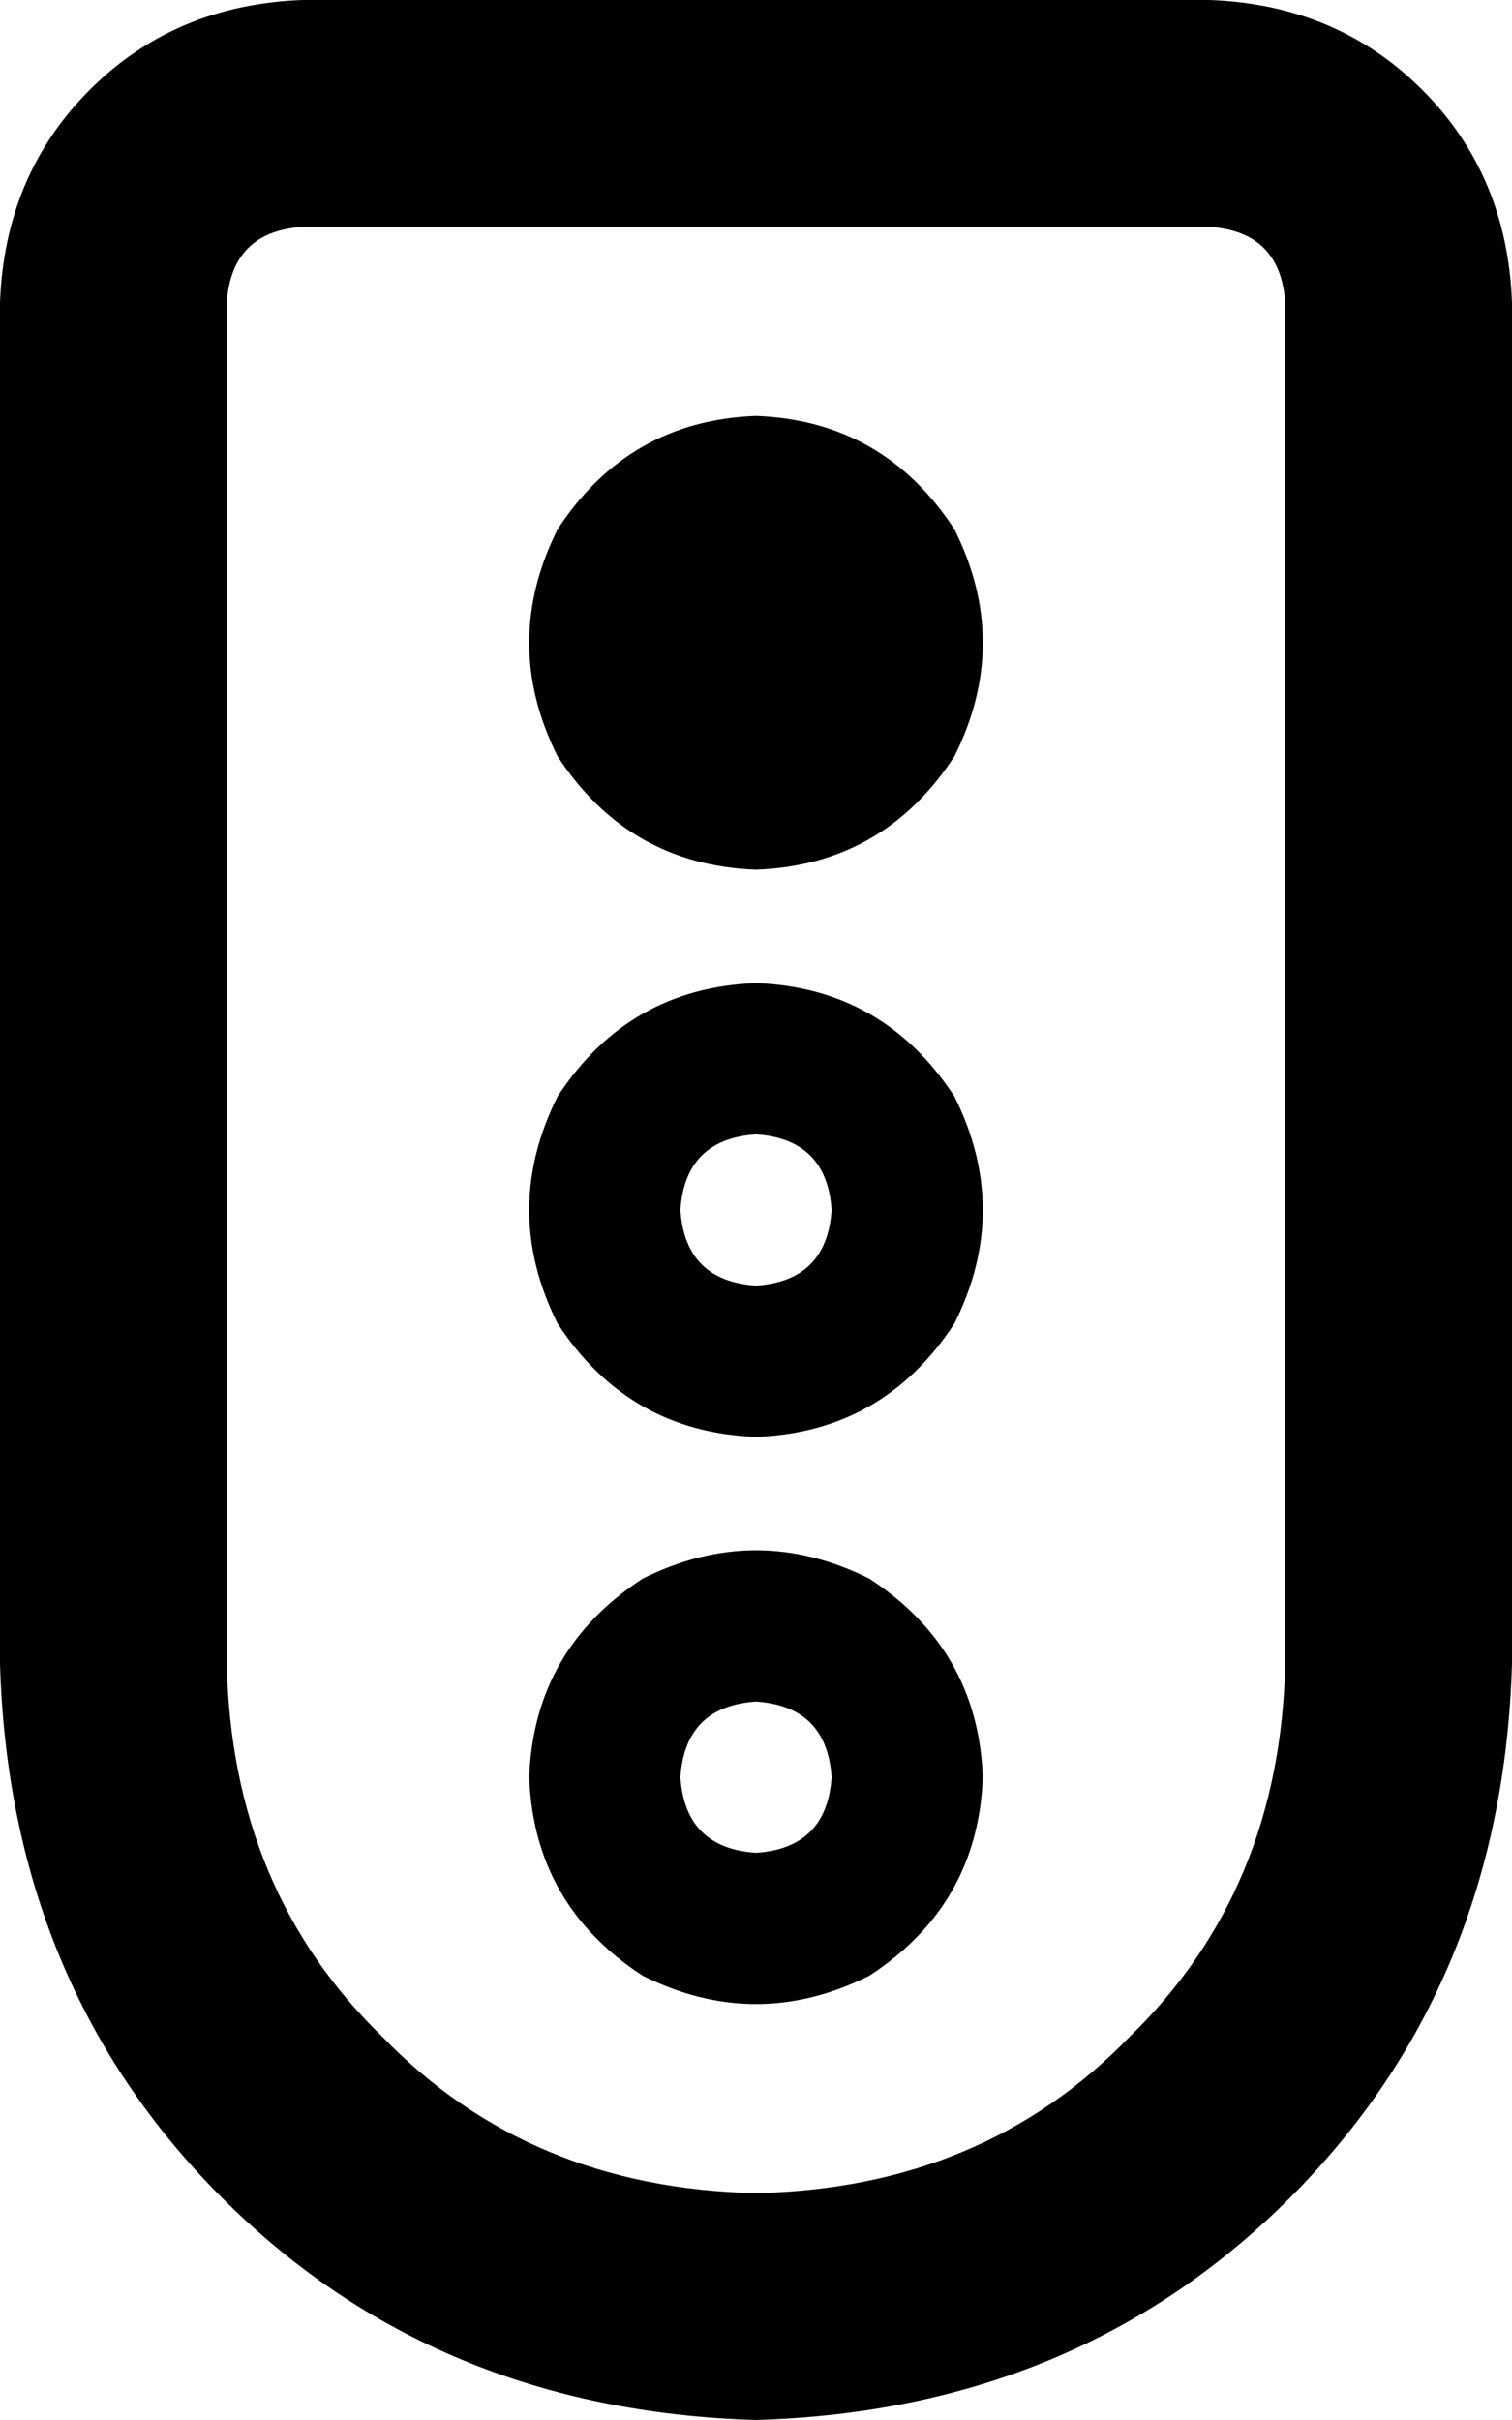 <svg xmlns="http://www.w3.org/2000/svg" viewBox="0 0 320 512">
    <path d="M 64 48 Q 49 49 48 64 L 48 352 Q 49 400 81 431 Q 112 463 160 464 Q 208 463 239 431 Q 271 400 272 352 L 272 64 Q 271 49 256 48 L 64 48 L 64 48 Z M 0 64 Q 1 37 19 19 L 19 19 Q 37 1 64 0 L 256 0 Q 283 1 301 19 Q 319 37 320 64 L 320 352 Q 318 420 273 465 Q 228 510 160 512 Q 92 510 47 465 Q 2 420 0 352 L 0 64 L 0 64 Z M 144 376 Q 145 391 160 392 Q 175 391 176 376 Q 175 361 160 360 Q 145 361 144 376 L 144 376 Z M 208 376 Q 207 403 184 418 Q 160 430 136 418 Q 113 403 112 376 Q 113 349 136 334 Q 160 322 184 334 Q 207 349 208 376 L 208 376 Z M 160 240 Q 145 241 144 256 Q 145 271 160 272 Q 175 271 176 256 Q 175 241 160 240 L 160 240 Z M 160 304 Q 133 303 118 280 Q 106 256 118 232 Q 133 209 160 208 Q 187 209 202 232 Q 214 256 202 280 Q 187 303 160 304 L 160 304 Z M 160 184 Q 133 183 118 160 Q 106 136 118 112 Q 133 89 160 88 Q 187 89 202 112 Q 214 136 202 160 Q 187 183 160 184 L 160 184 Z"/>
</svg>
